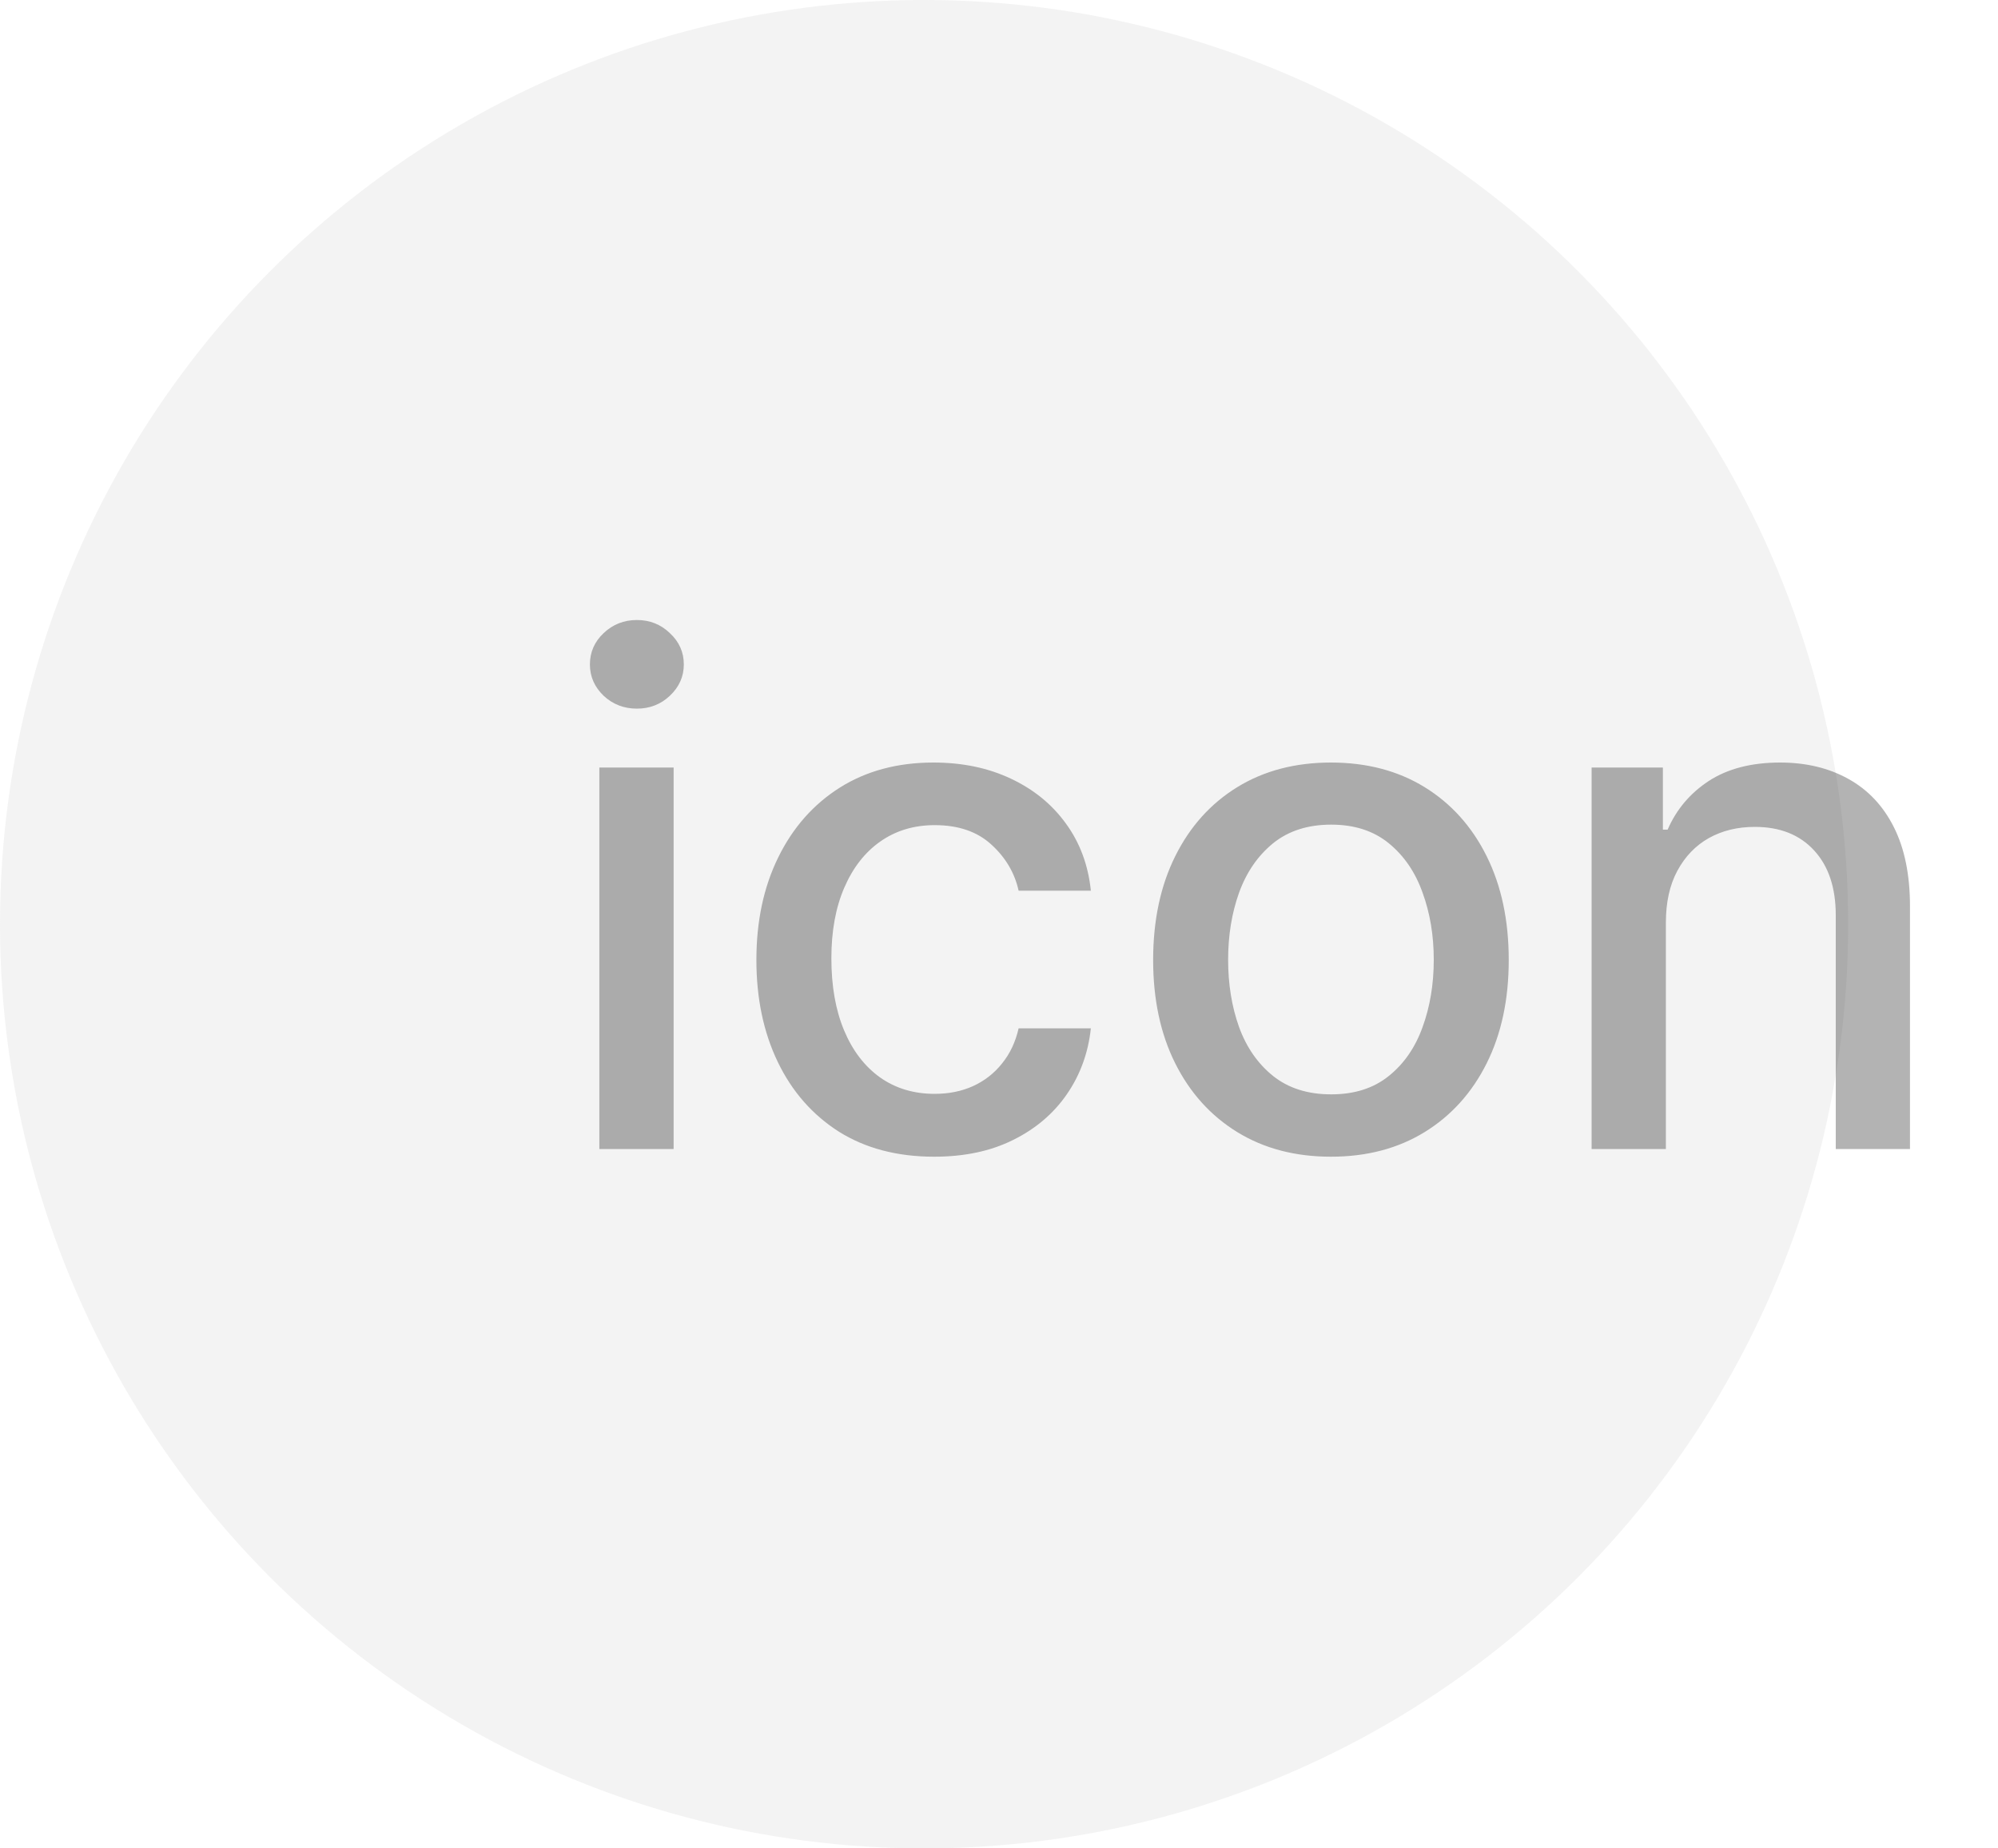 <svg width="40" height="37" viewBox="0 0 40 37" fill="none" xmlns="http://www.w3.org/2000/svg">
<circle opacity="0.2" cx="18.5" cy="18.5" r="18.5" fill="#C4C4C4"/>
<path opacity="0.3" d="M11.999 23V15.364H13.486V23H11.999ZM12.75 14.185C12.492 14.185 12.269 14.099 12.084 13.927C11.902 13.751 11.81 13.542 11.81 13.3C11.81 13.055 11.902 12.846 12.084 12.674C12.269 12.498 12.492 12.411 12.75 12.411C13.008 12.411 13.229 12.498 13.411 12.674C13.597 12.846 13.69 13.055 13.69 13.3C13.69 13.542 13.597 13.751 13.411 13.927C13.229 14.099 13.008 14.185 12.75 14.185ZM18.702 23.154C17.963 23.154 17.327 22.987 16.793 22.652C16.263 22.314 15.855 21.848 15.57 21.255C15.285 20.662 15.143 19.982 15.143 19.217C15.143 18.441 15.288 17.757 15.58 17.163C15.872 16.567 16.283 16.101 16.813 15.766C17.343 15.432 17.968 15.264 18.687 15.264C19.267 15.264 19.784 15.372 20.238 15.587C20.692 15.8 21.059 16.098 21.337 16.482C21.619 16.867 21.786 17.316 21.839 17.829H20.393C20.313 17.472 20.131 17.163 19.846 16.905C19.564 16.646 19.186 16.517 18.712 16.517C18.298 16.517 17.935 16.626 17.623 16.845C17.315 17.061 17.075 17.369 16.902 17.77C16.73 18.168 16.644 18.638 16.644 19.182C16.644 19.739 16.729 20.219 16.898 20.624C17.067 21.028 17.305 21.341 17.613 21.563C17.925 21.785 18.291 21.896 18.712 21.896C18.994 21.896 19.249 21.845 19.478 21.742C19.71 21.636 19.904 21.485 20.059 21.29C20.219 21.094 20.33 20.859 20.393 20.584H21.839C21.786 21.078 21.625 21.518 21.357 21.906C21.089 22.294 20.729 22.599 20.278 22.821C19.831 23.043 19.305 23.154 18.702 23.154ZM26.646 23.154C25.93 23.154 25.305 22.99 24.771 22.662C24.238 22.334 23.823 21.875 23.528 21.285C23.233 20.695 23.086 20.005 23.086 19.217C23.086 18.424 23.233 17.732 23.528 17.139C23.823 16.545 24.238 16.084 24.771 15.756C25.305 15.428 25.93 15.264 26.646 15.264C27.361 15.264 27.986 15.428 28.52 15.756C29.053 16.084 29.468 16.545 29.763 17.139C30.058 17.732 30.205 18.424 30.205 19.217C30.205 20.005 30.058 20.695 29.763 21.285C29.468 21.875 29.053 22.334 28.52 22.662C27.986 22.99 27.361 23.154 26.646 23.154ZM26.651 21.906C27.115 21.906 27.499 21.784 27.804 21.538C28.109 21.293 28.334 20.967 28.48 20.559C28.629 20.151 28.704 19.702 28.704 19.212C28.704 18.724 28.629 18.277 28.48 17.869C28.334 17.458 28.109 17.129 27.804 16.88C27.499 16.631 27.115 16.507 26.651 16.507C26.183 16.507 25.796 16.631 25.487 16.88C25.182 17.129 24.955 17.458 24.806 17.869C24.66 18.277 24.587 18.724 24.587 19.212C24.587 19.702 24.66 20.151 24.806 20.559C24.955 20.967 25.182 21.293 25.487 21.538C25.796 21.784 26.183 21.906 26.651 21.906ZM33.351 18.466V23H31.864V15.364H33.291V16.607H33.386C33.562 16.202 33.837 15.877 34.211 15.632C34.589 15.387 35.065 15.264 35.638 15.264C36.158 15.264 36.614 15.374 37.005 15.592C37.396 15.808 37.7 16.129 37.915 16.557C38.13 16.984 38.238 17.513 38.238 18.143V23H36.752V18.322C36.752 17.768 36.607 17.336 36.319 17.024C36.031 16.709 35.635 16.552 35.131 16.552C34.786 16.552 34.48 16.626 34.211 16.776C33.946 16.925 33.736 17.143 33.58 17.432C33.427 17.717 33.351 18.062 33.351 18.466Z" fill="black"/>
</svg>

